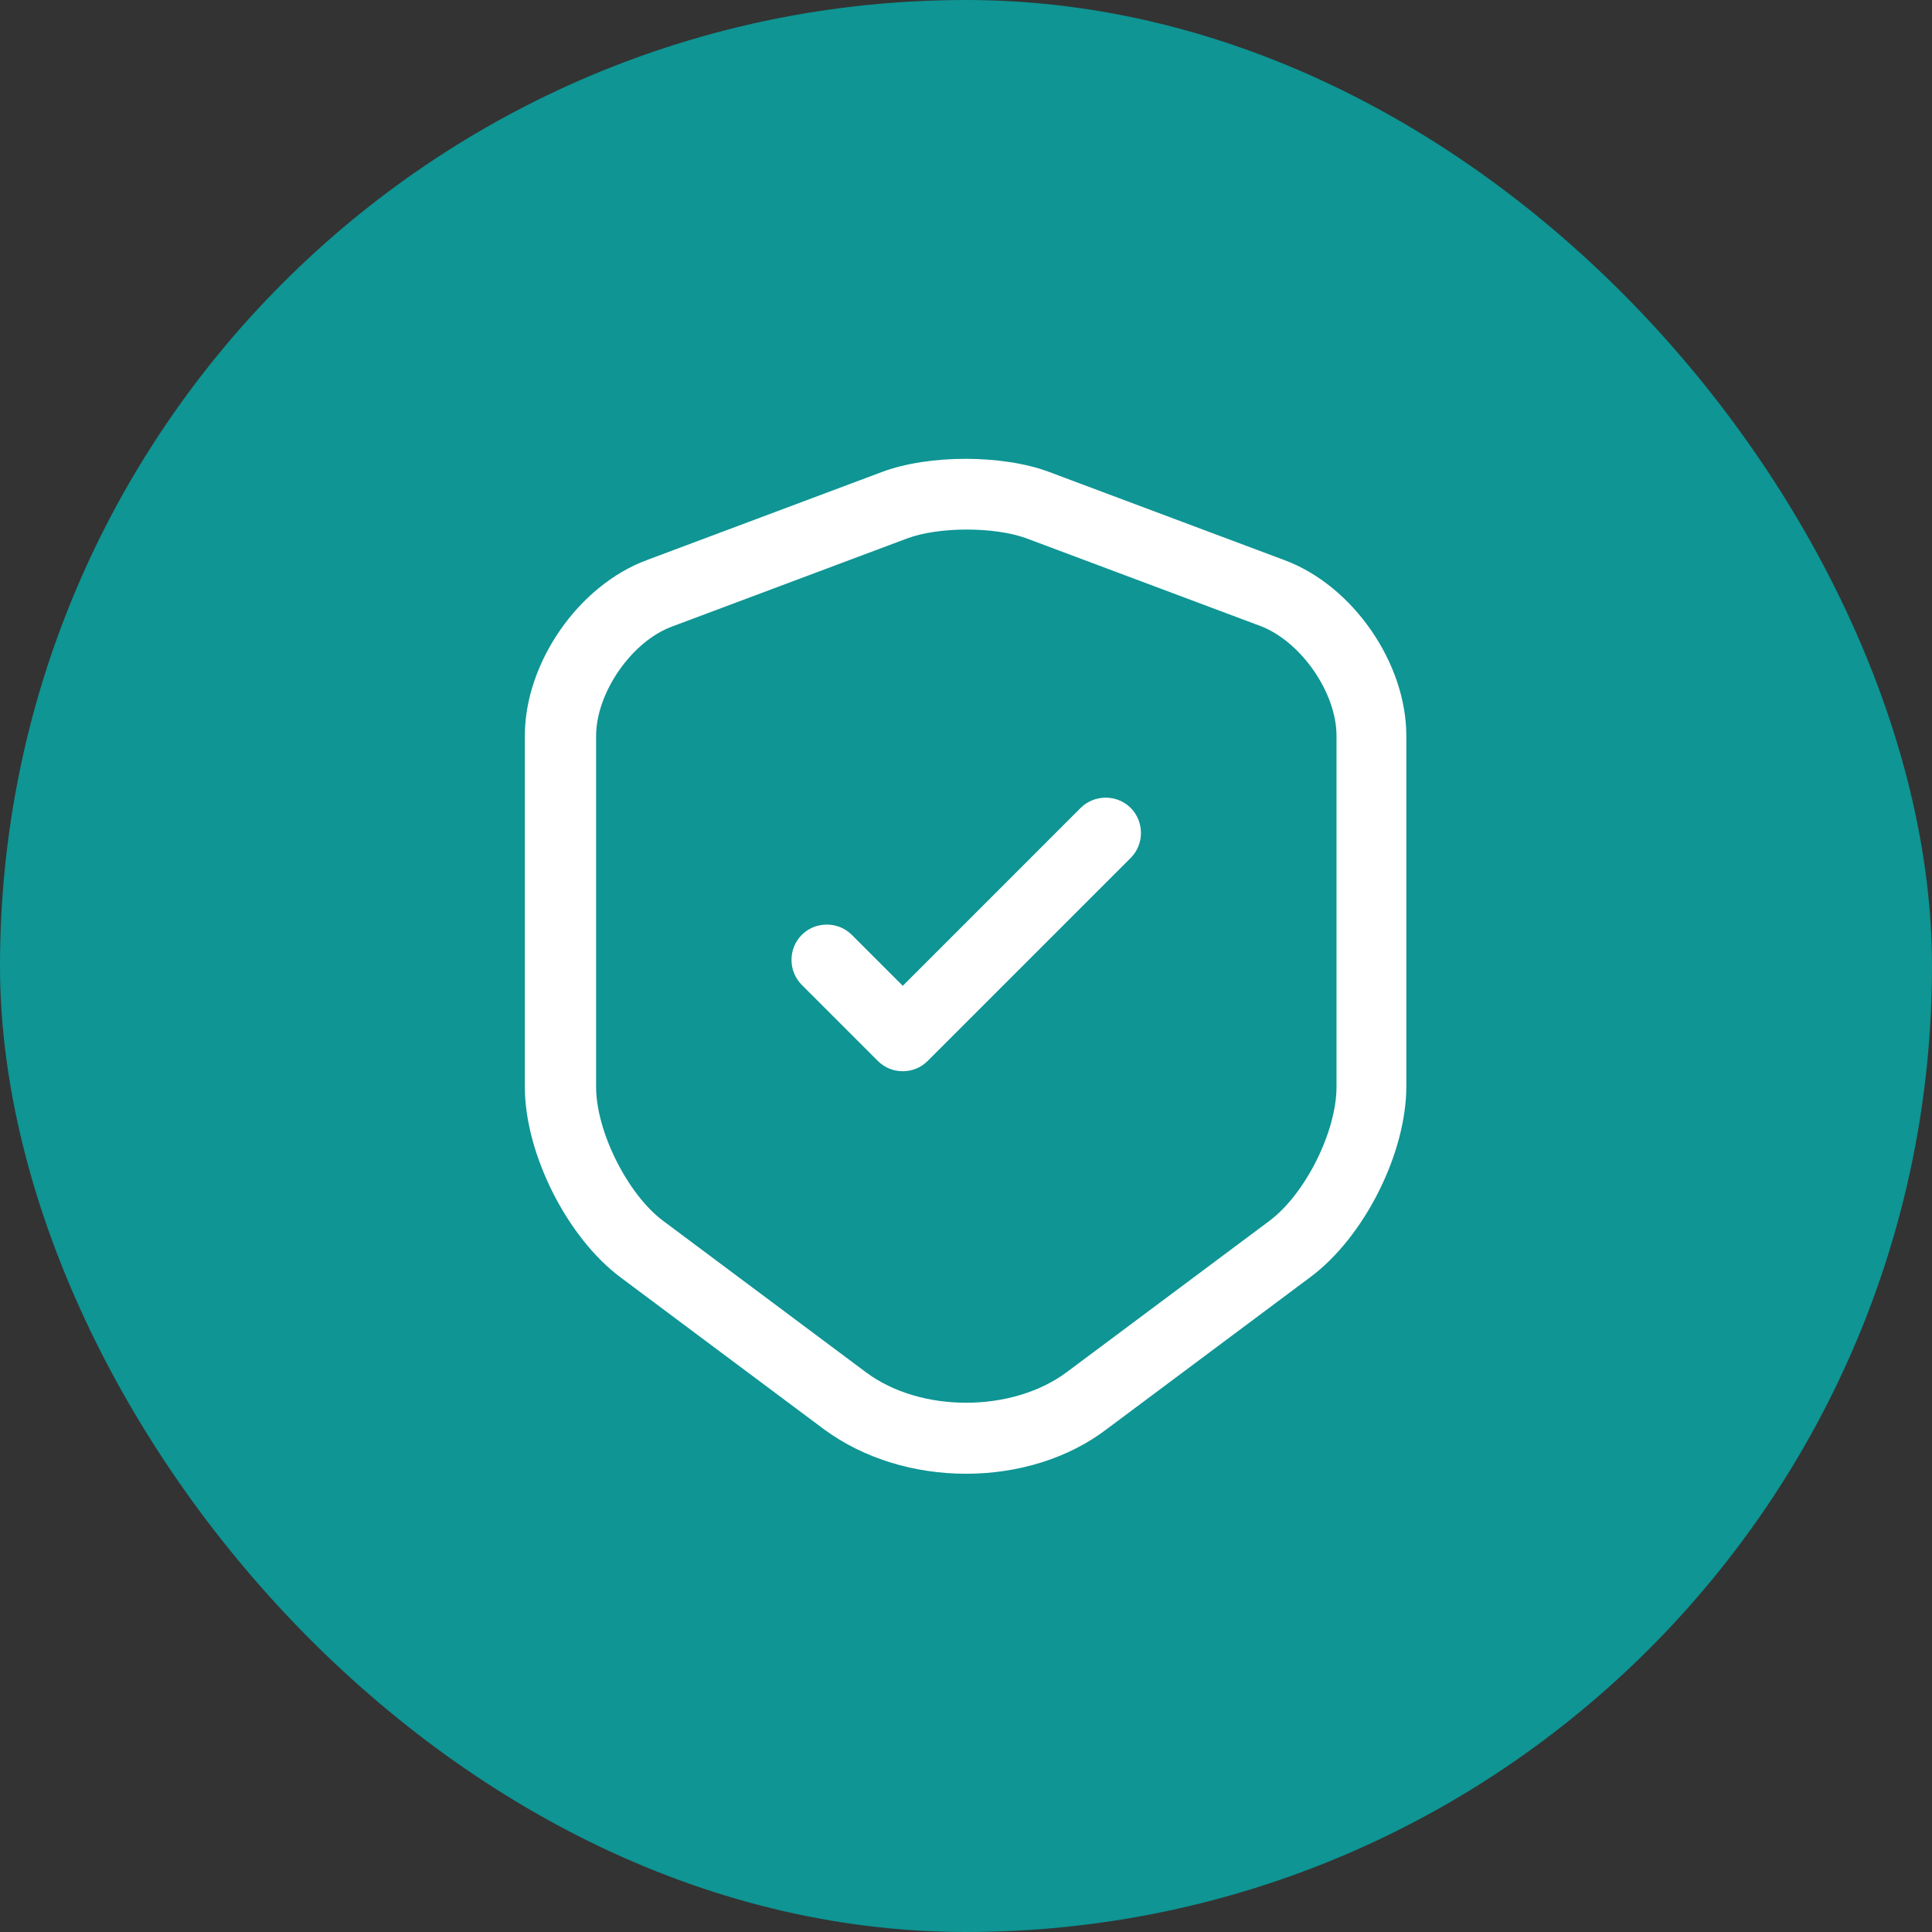 <svg width="58" height="58" viewBox="0 0 58 58" fill="none" xmlns="http://www.w3.org/2000/svg">
<rect x="0" y="0" width="58" height="58" fill="#333333" stroke="none"/>
<rect width="58" height="58" rx="29" fill="#0E9594"/>
<path d="M29.002 44.243C27.457 44.243 25.927 43.79 24.723 42.898L18.632 38.35C17.017 37.146 15.756 34.624 15.756 32.627V22.087C15.756 19.905 17.357 17.582 19.411 16.817L26.48 14.168C27.883 13.643 30.093 13.643 31.495 14.168L38.564 16.817C40.618 17.582 42.219 19.905 42.219 22.087V32.612C42.219 34.624 40.958 37.132 39.343 38.336L33.252 42.883C32.076 43.79 30.546 44.243 29.002 44.243ZM27.231 16.165L20.162 18.814C18.957 19.267 17.895 20.797 17.895 22.101V32.627C17.895 33.972 18.844 35.857 19.907 36.65L25.998 41.197C27.628 42.416 30.376 42.416 32.019 41.197L38.111 36.65C39.188 35.843 40.123 33.972 40.123 32.627V22.087C40.123 20.797 39.06 19.267 37.856 18.8L30.787 16.151C29.823 15.811 28.18 15.811 27.231 16.165Z" fill="white"/>
<path d="M27.102 32.159C26.832 32.159 26.563 32.06 26.351 31.848L24.07 29.567C23.659 29.156 23.659 28.476 24.07 28.065C24.481 27.654 25.161 27.654 25.572 28.065L27.102 29.595L32.442 24.254C32.853 23.844 33.533 23.844 33.944 24.254C34.355 24.665 34.355 25.345 33.944 25.756L27.852 31.848C27.64 32.06 27.371 32.159 27.102 32.159Z" fill="white"/>
</svg>
